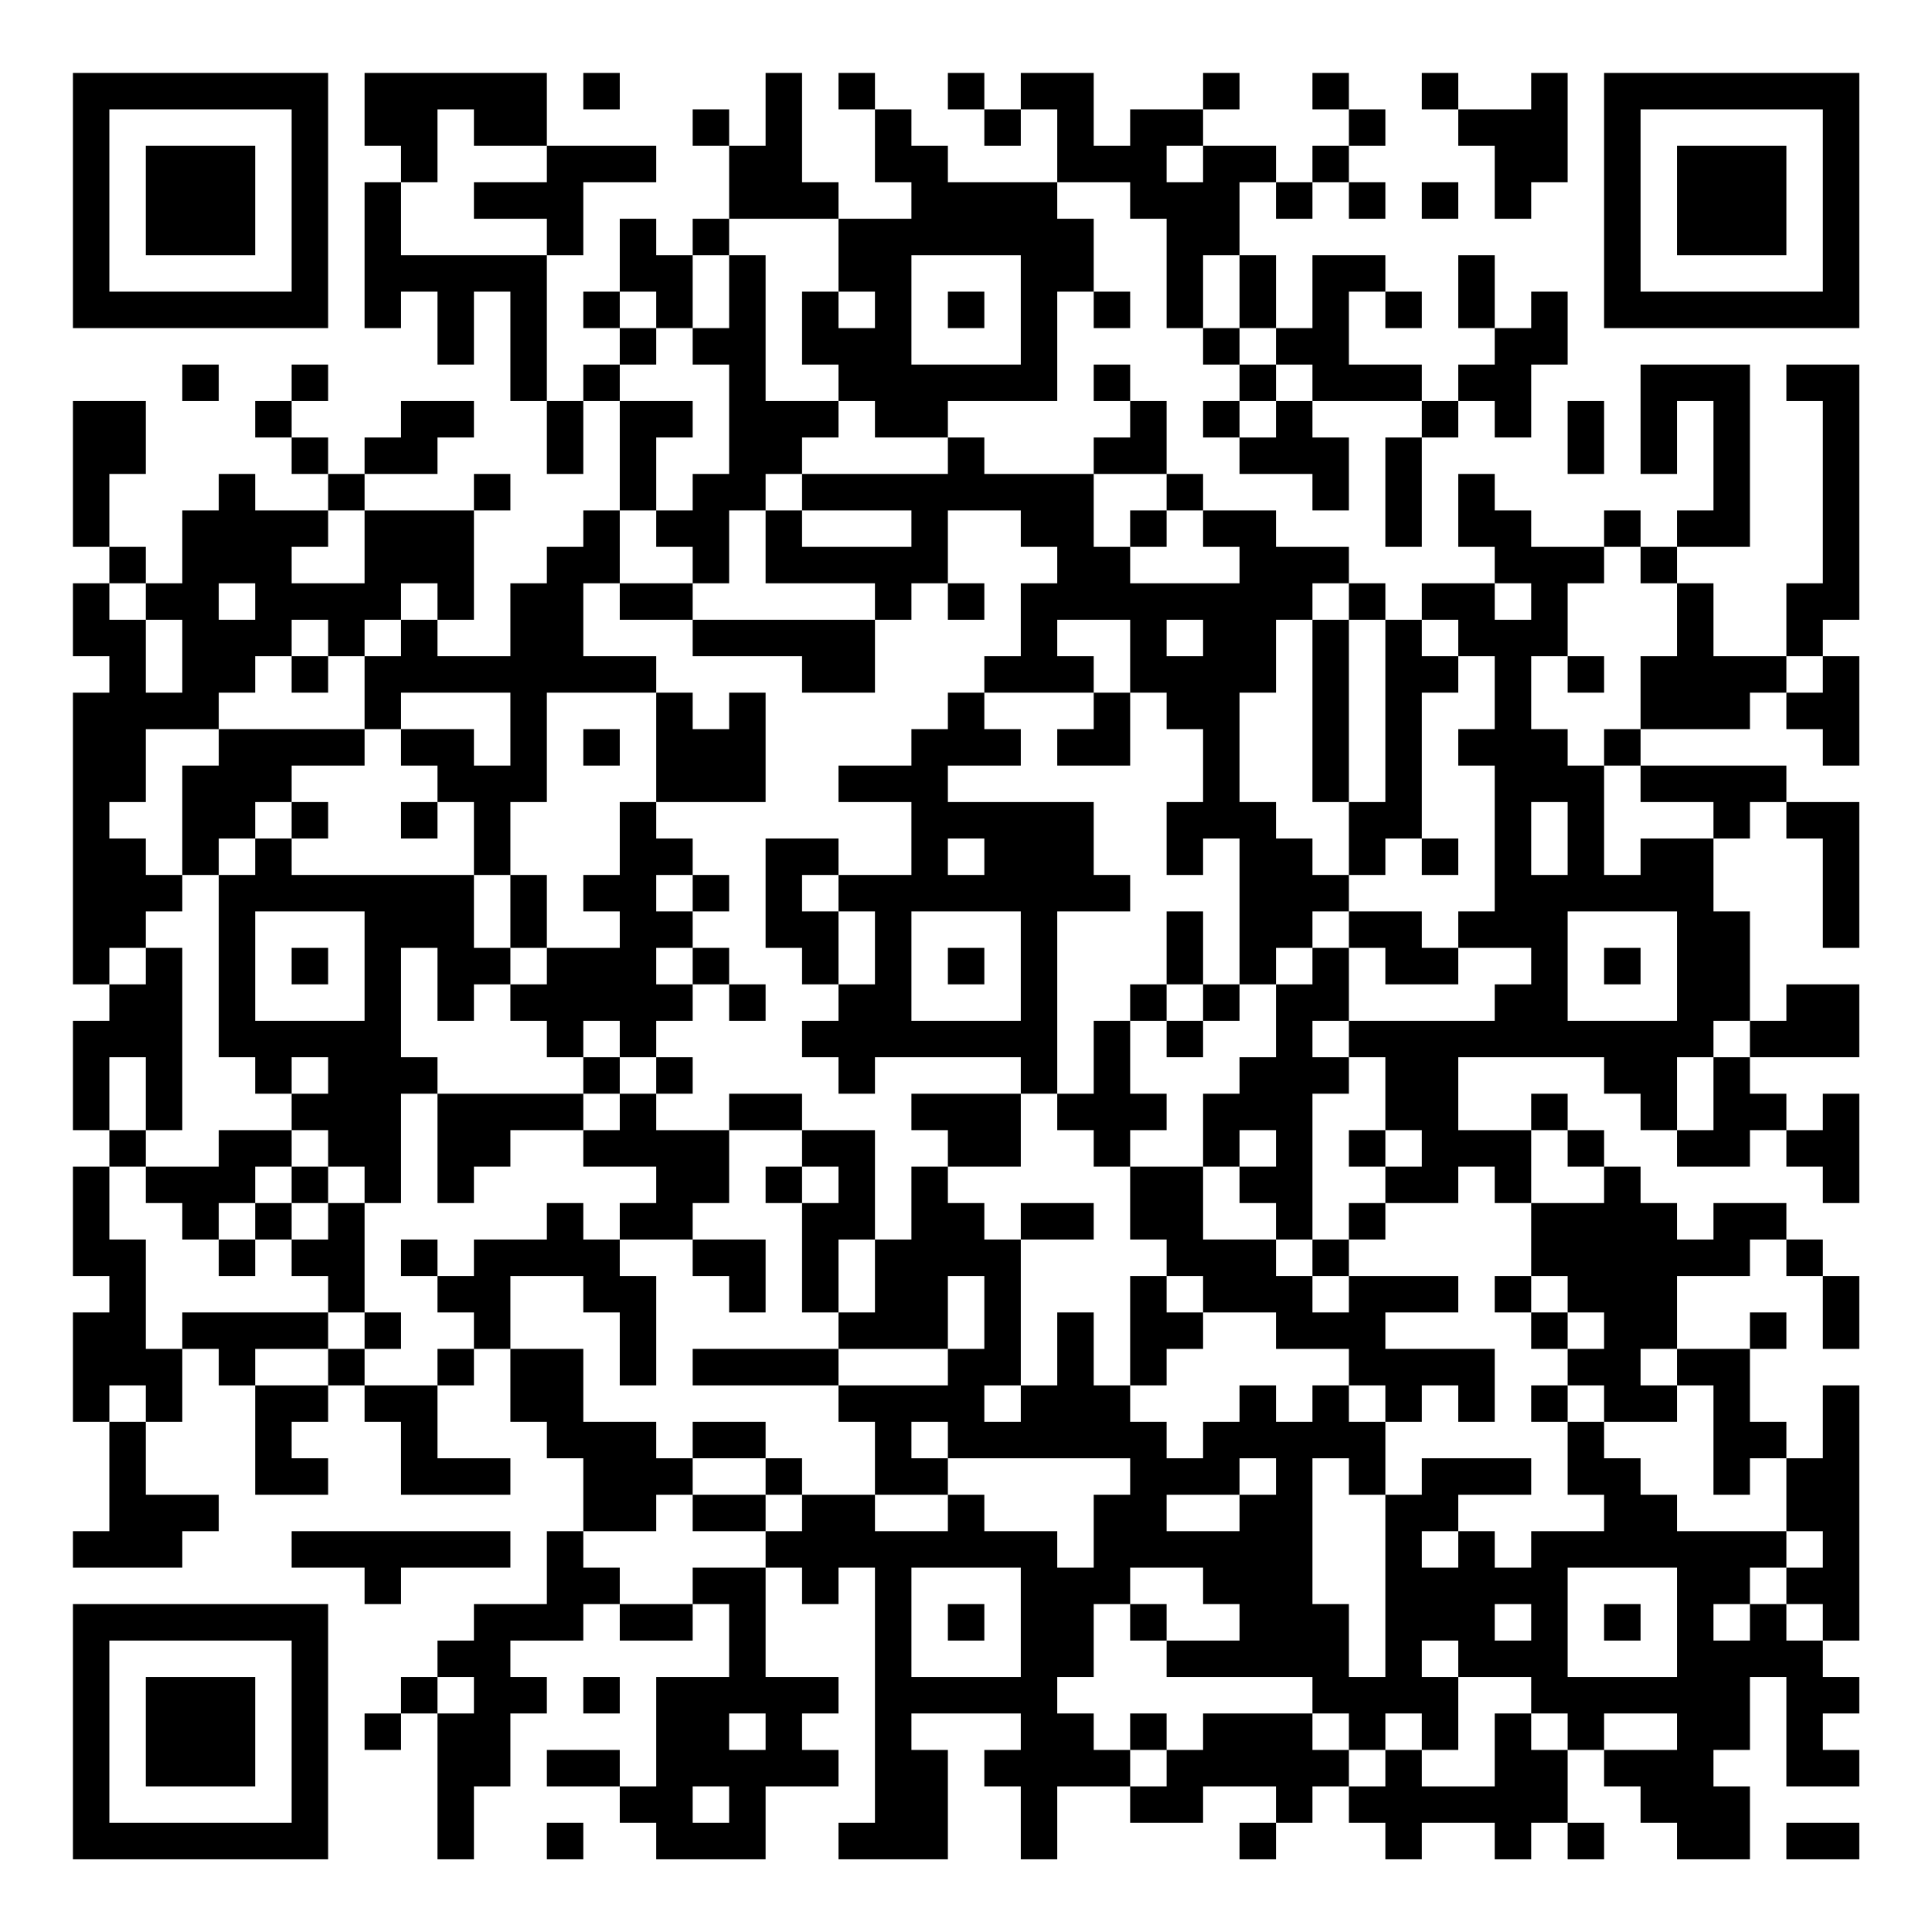 <?xml version="1.0" encoding="UTF-8"?>
<svg xmlns="http://www.w3.org/2000/svg" version="1.1" width="200" height="200" viewBox="0 0 200 200"><rect x="0" y="0" width="200" height="200" fill="#ffffff"/><g transform="scale(3.774)"><g transform="translate(2,2)"><path fill-rule="evenodd" d="M8 0L8 2L9 2L9 3L8 3L8 7L9 7L9 6L10 6L10 8L11 8L11 6L12 6L12 9L13 9L13 11L14 11L14 9L15 9L15 12L14 12L14 13L13 13L13 14L12 14L12 16L10 16L10 15L11 15L11 12L12 12L12 11L11 11L11 12L8 12L8 11L10 11L10 10L11 10L11 9L9 9L9 10L8 10L8 11L7 11L7 10L6 10L6 9L7 9L7 8L6 8L6 9L5 9L5 10L6 10L6 11L7 11L7 12L5 12L5 11L4 11L4 12L3 12L3 14L2 14L2 13L1 13L1 11L2 11L2 9L0 9L0 13L1 13L1 14L0 14L0 16L1 16L1 17L0 17L0 25L1 25L1 26L0 26L0 29L1 29L1 30L0 30L0 33L1 33L1 34L0 34L0 37L1 37L1 40L0 40L0 41L3 41L3 40L4 40L4 39L2 39L2 37L3 37L3 35L4 35L4 36L5 36L5 39L7 39L7 38L6 38L6 37L7 37L7 36L8 36L8 37L9 37L9 39L12 39L12 38L10 38L10 36L11 36L11 35L12 35L12 37L13 37L13 38L14 38L14 40L13 40L13 42L11 42L11 43L10 43L10 44L9 44L9 45L8 45L8 46L9 46L9 45L10 45L10 49L11 49L11 47L12 47L12 45L13 45L13 44L12 44L12 43L14 43L14 42L15 42L15 43L17 43L17 42L18 42L18 44L16 44L16 47L15 47L15 46L13 46L13 47L15 47L15 48L16 48L16 49L19 49L19 47L21 47L21 46L20 46L20 45L21 45L21 44L19 44L19 41L20 41L20 42L21 42L21 41L22 41L22 48L21 48L21 49L24 49L24 46L23 46L23 45L26 45L26 46L25 46L25 47L26 47L26 49L27 49L27 47L29 47L29 48L31 48L31 47L33 47L33 48L32 48L32 49L33 49L33 48L34 48L34 47L35 47L35 48L36 48L36 49L37 49L37 48L39 48L39 49L40 49L40 48L41 48L41 49L42 49L42 48L41 48L41 46L42 46L42 47L43 47L43 48L44 48L44 49L46 49L46 47L45 47L45 46L46 46L46 44L47 44L47 47L49 47L49 46L48 46L48 45L49 45L49 44L48 44L48 43L49 43L49 36L48 36L48 38L47 38L47 37L46 37L46 35L47 35L47 34L46 34L46 35L44 35L44 33L46 33L46 32L47 32L47 33L48 33L48 35L49 35L49 33L48 33L48 32L47 32L47 31L45 31L45 32L44 32L44 31L43 31L43 30L42 30L42 29L41 29L41 28L40 28L40 29L38 29L38 27L42 27L42 28L43 28L43 29L44 29L44 30L46 30L46 29L47 29L47 30L48 30L48 31L49 31L49 28L48 28L48 29L47 29L47 28L46 28L46 27L49 27L49 25L47 25L47 26L46 26L46 23L45 23L45 21L46 21L46 20L47 20L47 21L48 21L48 24L49 24L49 20L47 20L47 19L43 19L43 18L46 18L46 17L47 17L47 18L48 18L48 19L49 19L49 16L48 16L48 15L49 15L49 8L47 8L47 9L48 9L48 14L47 14L47 16L45 16L45 14L44 14L44 13L46 13L46 8L43 8L43 11L44 11L44 9L45 9L45 12L44 12L44 13L43 13L43 12L42 12L42 13L40 13L40 12L39 12L39 11L38 11L38 13L39 13L39 14L37 14L37 15L36 15L36 14L35 14L35 13L33 13L33 12L31 12L31 11L30 11L30 9L29 9L29 8L28 8L28 9L29 9L29 10L28 10L28 11L25 11L25 10L24 10L24 9L27 9L27 6L28 6L28 7L29 7L29 6L28 6L28 4L27 4L27 3L29 3L29 4L30 4L30 7L31 7L31 8L32 8L32 9L31 9L31 10L32 10L32 11L34 11L34 12L35 12L35 10L34 10L34 9L37 9L37 10L36 10L36 13L37 13L37 10L38 10L38 9L39 9L39 10L40 10L40 8L41 8L41 6L40 6L40 7L39 7L39 5L38 5L38 7L39 7L39 8L38 8L38 9L37 9L37 8L35 8L35 6L36 6L36 7L37 7L37 6L36 6L36 5L34 5L34 7L33 7L33 5L32 5L32 3L33 3L33 4L34 4L34 3L35 3L35 4L36 4L36 3L35 3L35 2L36 2L36 1L35 1L35 0L34 0L34 1L35 1L35 2L34 2L34 3L33 3L33 2L31 2L31 1L32 1L32 0L31 0L31 1L29 1L29 2L28 2L28 0L26 0L26 1L25 1L25 0L24 0L24 1L25 1L25 2L26 2L26 1L27 1L27 3L24 3L24 2L23 2L23 1L22 1L22 0L21 0L21 1L22 1L22 3L23 3L23 4L21 4L21 3L20 3L20 0L19 0L19 2L18 2L18 1L17 1L17 2L18 2L18 4L17 4L17 5L16 5L16 4L15 4L15 6L14 6L14 7L15 7L15 8L14 8L14 9L13 9L13 5L14 5L14 3L16 3L16 2L13 2L13 0ZM14 0L14 1L15 1L15 0ZM37 0L37 1L38 1L38 2L39 2L39 4L40 4L40 3L41 3L41 0L40 0L40 1L38 1L38 0ZM10 1L10 3L9 3L9 5L13 5L13 4L11 4L11 3L13 3L13 2L11 2L11 1ZM30 2L30 3L31 3L31 2ZM37 3L37 4L38 4L38 3ZM18 4L18 5L17 5L17 7L16 7L16 6L15 6L15 7L16 7L16 8L15 8L15 9L17 9L17 10L16 10L16 12L15 12L15 14L14 14L14 16L16 16L16 17L13 17L13 20L12 20L12 22L11 22L11 20L10 20L10 19L9 19L9 18L11 18L11 19L12 19L12 17L9 17L9 18L8 18L8 16L9 16L9 15L10 15L10 14L9 14L9 15L8 15L8 16L7 16L7 15L6 15L6 16L5 16L5 17L4 17L4 18L2 18L2 20L1 20L1 21L2 21L2 22L3 22L3 23L2 23L2 24L1 24L1 25L2 25L2 24L3 24L3 29L2 29L2 27L1 27L1 29L2 29L2 30L1 30L1 32L2 32L2 35L3 35L3 34L7 34L7 35L5 35L5 36L7 36L7 35L8 35L8 36L10 36L10 35L11 35L11 34L10 34L10 33L11 33L11 32L13 32L13 31L14 31L14 32L15 32L15 33L16 33L16 36L15 36L15 34L14 34L14 33L12 33L12 35L14 35L14 37L16 37L16 38L17 38L17 39L16 39L16 40L14 40L14 41L15 41L15 42L17 42L17 41L19 41L19 40L20 40L20 39L22 39L22 40L24 40L24 39L25 39L25 40L27 40L27 41L28 41L28 39L29 39L29 38L24 38L24 37L23 37L23 38L24 38L24 39L22 39L22 37L21 37L21 36L24 36L24 35L25 35L25 33L24 33L24 35L21 35L21 34L22 34L22 32L23 32L23 30L24 30L24 31L25 31L25 32L26 32L26 36L25 36L25 37L26 37L26 36L27 36L27 34L28 34L28 36L29 36L29 37L30 37L30 38L31 38L31 37L32 37L32 36L33 36L33 37L34 37L34 36L35 36L35 37L36 37L36 39L35 39L35 38L34 38L34 42L35 42L35 44L36 44L36 39L37 39L37 38L40 38L40 39L38 39L38 40L37 40L37 41L38 41L38 40L39 40L39 41L40 41L40 40L42 40L42 39L41 39L41 37L42 37L42 38L43 38L43 39L44 39L44 40L47 40L47 41L46 41L46 42L45 42L45 43L46 43L46 42L47 42L47 43L48 43L48 42L47 42L47 41L48 41L48 40L47 40L47 38L46 38L46 39L45 39L45 36L44 36L44 35L43 35L43 36L44 36L44 37L42 37L42 36L41 36L41 35L42 35L42 34L41 34L41 33L40 33L40 31L42 31L42 30L41 30L41 29L40 29L40 31L39 31L39 30L38 30L38 31L36 31L36 30L37 30L37 29L36 29L36 27L35 27L35 26L39 26L39 25L40 25L40 24L38 24L38 23L39 23L39 19L38 19L38 18L39 18L39 16L38 16L38 15L37 15L37 16L38 16L38 17L37 17L37 21L36 21L36 22L35 22L35 20L36 20L36 15L35 15L35 14L34 14L34 15L33 15L33 17L32 17L32 20L33 20L33 21L34 21L34 22L35 22L35 23L34 23L34 24L33 24L33 25L32 25L32 21L31 21L31 22L30 22L30 20L31 20L31 18L30 18L30 17L29 17L29 15L27 15L27 16L28 16L28 17L25 17L25 16L26 16L26 14L27 14L27 13L26 13L26 12L24 12L24 14L23 14L23 15L22 15L22 14L19 14L19 12L20 12L20 13L23 13L23 12L20 12L20 11L24 11L24 10L22 10L22 9L21 9L21 8L20 8L20 6L21 6L21 7L22 7L22 6L21 6L21 4ZM18 5L18 7L17 7L17 8L18 8L18 11L17 11L17 12L16 12L16 13L17 13L17 14L15 14L15 15L17 15L17 16L20 16L20 17L22 17L22 15L17 15L17 14L18 14L18 12L19 12L19 11L20 11L20 10L21 10L21 9L19 9L19 5ZM23 5L23 8L26 8L26 5ZM31 5L31 7L32 7L32 8L33 8L33 9L32 9L32 10L33 10L33 9L34 9L34 8L33 8L33 7L32 7L32 5ZM24 6L24 7L25 7L25 6ZM3 8L3 9L4 9L4 8ZM41 9L41 11L42 11L42 9ZM28 11L28 13L29 13L29 14L32 14L32 13L31 13L31 12L30 12L30 11ZM7 12L7 13L6 13L6 14L8 14L8 12ZM29 12L29 13L30 13L30 12ZM42 13L42 14L41 14L41 16L40 16L40 18L41 18L41 19L42 19L42 22L43 22L43 21L45 21L45 20L43 20L43 19L42 19L42 18L43 18L43 16L44 16L44 14L43 14L43 13ZM1 14L1 15L2 15L2 17L3 17L3 15L2 15L2 14ZM4 14L4 15L5 15L5 14ZM24 14L24 15L25 15L25 14ZM39 14L39 15L40 15L40 14ZM30 15L30 16L31 16L31 15ZM34 15L34 20L35 20L35 15ZM6 16L6 17L7 17L7 16ZM41 16L41 17L42 17L42 16ZM47 16L47 17L48 17L48 16ZM16 17L16 20L15 20L15 22L14 22L14 23L15 23L15 24L13 24L13 22L12 22L12 24L11 24L11 22L6 22L6 21L7 21L7 20L6 20L6 19L8 19L8 18L4 18L4 19L3 19L3 22L4 22L4 27L5 27L5 28L6 28L6 29L4 29L4 30L2 30L2 31L3 31L3 32L4 32L4 33L5 33L5 32L6 32L6 33L7 33L7 34L8 34L8 35L9 35L9 34L8 34L8 31L9 31L9 28L10 28L10 31L11 31L11 30L12 30L12 29L14 29L14 30L16 30L16 31L15 31L15 32L17 32L17 33L18 33L18 34L19 34L19 32L17 32L17 31L18 31L18 29L20 29L20 30L19 30L19 31L20 31L20 34L21 34L21 32L22 32L22 29L20 29L20 28L18 28L18 29L16 29L16 28L17 28L17 27L16 27L16 26L17 26L17 25L18 25L18 26L19 26L19 25L18 25L18 24L17 24L17 23L18 23L18 22L17 22L17 21L16 21L16 20L19 20L19 17L18 17L18 18L17 18L17 17ZM24 17L24 18L23 18L23 19L21 19L21 20L23 20L23 22L21 22L21 21L19 21L19 24L20 24L20 25L21 25L21 26L20 26L20 27L21 27L21 28L22 28L22 27L26 27L26 28L23 28L23 29L24 29L24 30L26 30L26 28L27 28L27 29L28 29L28 30L29 30L29 32L30 32L30 33L29 33L29 36L30 36L30 35L31 35L31 34L33 34L33 35L35 35L35 36L36 36L36 37L37 37L37 36L38 36L38 37L39 37L39 35L36 35L36 34L38 34L38 33L35 33L35 32L36 32L36 31L35 31L35 32L34 32L34 28L35 28L35 27L34 27L34 26L35 26L35 24L36 24L36 25L38 25L38 24L37 24L37 23L35 23L35 24L34 24L34 25L33 25L33 27L32 27L32 28L31 28L31 30L29 30L29 29L30 29L30 28L29 28L29 26L30 26L30 27L31 27L31 26L32 26L32 25L31 25L31 23L30 23L30 25L29 25L29 26L28 26L28 28L27 28L27 23L29 23L29 22L28 22L28 20L24 20L24 19L26 19L26 18L25 18L25 17ZM28 17L28 18L27 18L27 19L29 19L29 17ZM14 18L14 19L15 19L15 18ZM5 20L5 21L4 21L4 22L5 22L5 21L6 21L6 20ZM9 20L9 21L10 21L10 20ZM40 20L40 22L41 22L41 20ZM24 21L24 22L25 22L25 21ZM37 21L37 22L38 22L38 21ZM16 22L16 23L17 23L17 22ZM20 22L20 23L21 23L21 25L22 25L22 23L21 23L21 22ZM5 23L5 26L8 26L8 23ZM23 23L23 26L26 26L26 23ZM41 23L41 26L44 26L44 23ZM6 24L6 25L7 25L7 24ZM9 24L9 27L10 27L10 28L14 28L14 29L15 29L15 28L16 28L16 27L15 27L15 26L14 26L14 27L13 27L13 26L12 26L12 25L13 25L13 24L12 24L12 25L11 25L11 26L10 26L10 24ZM16 24L16 25L17 25L17 24ZM24 24L24 25L25 25L25 24ZM42 24L42 25L43 25L43 24ZM30 25L30 26L31 26L31 25ZM45 26L45 27L44 27L44 29L45 29L45 27L46 27L46 26ZM6 27L6 28L7 28L7 27ZM14 27L14 28L15 28L15 27ZM6 29L6 30L5 30L5 31L4 31L4 32L5 32L5 31L6 31L6 32L7 32L7 31L8 31L8 30L7 30L7 29ZM32 29L32 30L31 30L31 32L33 32L33 33L34 33L34 34L35 34L35 33L34 33L34 32L33 32L33 31L32 31L32 30L33 30L33 29ZM35 29L35 30L36 30L36 29ZM6 30L6 31L7 31L7 30ZM20 30L20 31L21 31L21 30ZM26 31L26 32L28 32L28 31ZM9 32L9 33L10 33L10 32ZM30 33L30 34L31 34L31 33ZM39 33L39 34L40 34L40 35L41 35L41 34L40 34L40 33ZM17 35L17 36L21 36L21 35ZM1 36L1 37L2 37L2 36ZM40 36L40 37L41 37L41 36ZM17 37L17 38L19 38L19 39L17 39L17 40L19 40L19 39L20 39L20 38L19 38L19 37ZM32 38L32 39L30 39L30 40L32 40L32 39L33 39L33 38ZM6 40L6 41L8 41L8 42L9 42L9 41L12 41L12 40ZM23 41L23 44L26 44L26 41ZM29 41L29 42L28 42L28 44L27 44L27 45L28 45L28 46L29 46L29 47L30 47L30 46L31 46L31 45L34 45L34 46L35 46L35 47L36 47L36 46L37 46L37 47L39 47L39 45L40 45L40 46L41 46L41 45L40 45L40 44L38 44L38 43L37 43L37 44L38 44L38 46L37 46L37 45L36 45L36 46L35 46L35 45L34 45L34 44L30 44L30 43L32 43L32 42L31 42L31 41ZM41 41L41 44L44 44L44 41ZM24 42L24 43L25 43L25 42ZM29 42L29 43L30 43L30 42ZM39 42L39 43L40 43L40 42ZM42 42L42 43L43 43L43 42ZM10 44L10 45L11 45L11 44ZM14 44L14 45L15 45L15 44ZM18 45L18 46L19 46L19 45ZM29 45L29 46L30 46L30 45ZM42 45L42 46L44 46L44 45ZM17 47L17 48L18 48L18 47ZM13 48L13 49L14 49L14 48ZM47 48L47 49L49 49L49 48ZM0 0L0 7L7 7L7 0ZM1 1L1 6L6 6L6 1ZM2 2L2 5L5 5L5 2ZM42 0L42 7L49 7L49 0ZM43 1L43 6L48 6L48 1ZM44 2L44 5L47 5L47 2ZM0 42L0 49L7 49L7 42ZM1 43L1 48L6 48L6 43ZM2 44L2 47L5 47L5 44Z" fill="#000000"/></g></g></svg>
